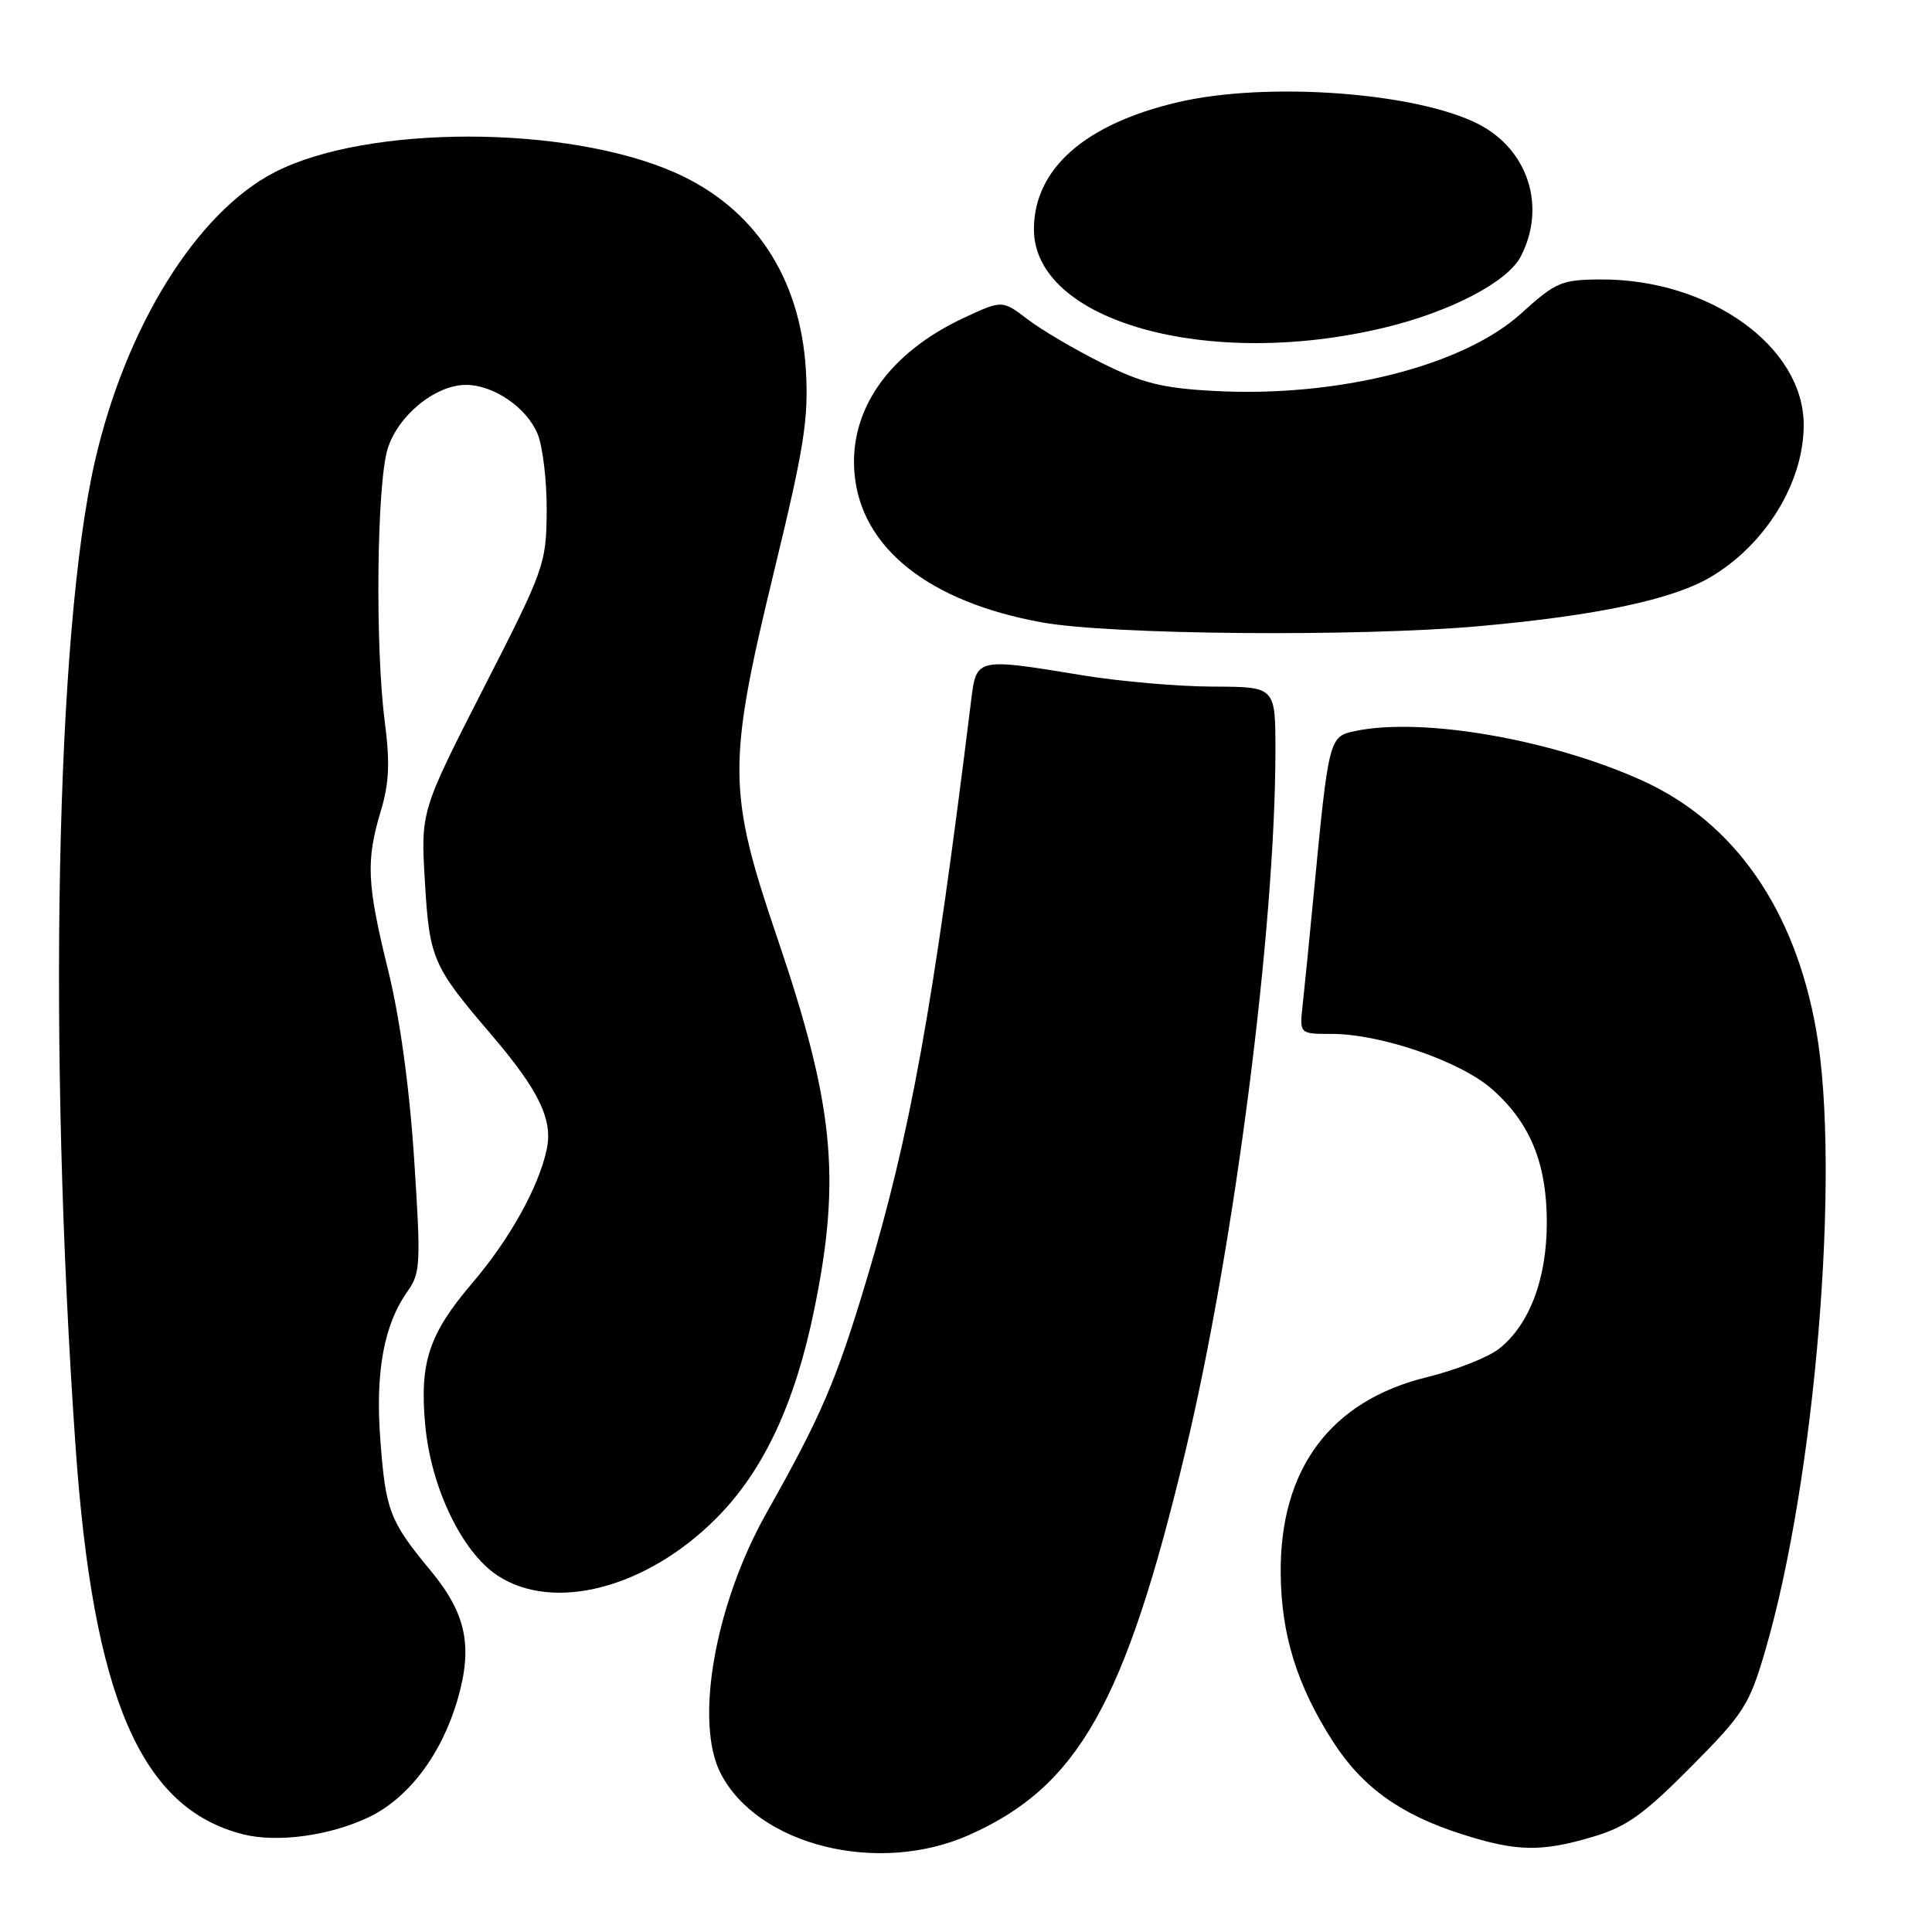 <?xml version="1.0" encoding="UTF-8" standalone="no"?>
<!DOCTYPE svg PUBLIC "-//W3C//DTD SVG 1.1//EN" "http://www.w3.org/Graphics/SVG/1.1/DTD/svg11.dtd" >
<svg xmlns="http://www.w3.org/2000/svg" xmlns:xlink="http://www.w3.org/1999/xlink" version="1.1" viewBox="0 0 256 256">
 <g >
 <path fill="currentColor"
d=" M 128.35 243.17 C 142.84 236.76 149.08 225.72 157.06 192.37 C 163.57 165.18 169.00 122.91 169.00 99.40 C 169.00 91.00 169.00 91.00 160.75 90.98 C 156.21 90.97 148.45 90.30 143.50 89.49 C 129.36 87.16 129.38 87.16 128.69 92.75 C 123.65 133.50 120.67 150.06 114.88 169.39 C 110.81 182.97 108.87 187.51 101.55 200.50 C 94.72 212.65 91.99 228.20 95.50 235.00 C 100.43 244.54 116.32 248.49 128.35 243.17 Z  M 211.05 243.39 C 215.51 242.07 217.78 240.45 224.04 234.14 C 231.08 227.05 231.79 225.94 233.90 218.72 C 240.54 196.05 243.91 155.12 240.67 136.59 C 237.87 120.56 229.87 109.02 217.72 103.48 C 205.61 97.96 188.38 94.98 179.50 96.88 C 176.11 97.60 176.05 97.84 174.07 118.50 C 173.49 124.55 172.83 131.19 172.60 133.25 C 172.19 137.00 172.19 137.00 176.49 137.00 C 182.95 137.00 193.51 140.63 197.67 144.29 C 202.74 148.74 204.96 154.12 204.96 162.00 C 204.96 169.47 202.65 175.55 198.63 178.72 C 197.19 179.85 192.89 181.55 189.08 182.48 C 176.30 185.61 169.57 194.64 169.70 208.50 C 169.77 216.60 171.84 223.28 176.58 230.70 C 180.47 236.78 185.53 240.43 193.68 243.03 C 200.95 245.36 204.21 245.42 211.05 243.39 Z  M 48.84 240.80 C 54.12 238.29 58.51 232.48 60.62 225.23 C 62.69 218.13 61.78 213.81 57.04 208.09 C 51.64 201.57 51.10 200.17 50.40 190.84 C 49.71 181.81 50.86 175.53 54.01 171.10 C 55.72 168.69 55.78 167.41 54.87 153.50 C 54.25 144.05 52.98 134.84 51.44 128.60 C 48.61 117.12 48.47 114.09 50.45 107.49 C 51.57 103.78 51.69 101.04 50.98 95.58 C 49.70 85.69 49.92 64.29 51.35 59.52 C 52.69 55.09 57.67 51.00 61.74 51.00 C 65.38 51.00 69.74 53.97 71.21 57.44 C 71.92 59.12 72.47 63.75 72.44 67.72 C 72.38 74.75 72.16 75.38 64.06 91.22 C 55.75 107.50 55.75 107.50 56.30 116.81 C 56.90 127.02 57.33 128.02 65.02 137.00 C 71.41 144.47 73.30 148.37 72.44 152.32 C 71.36 157.34 67.51 164.24 62.58 170.01 C 56.82 176.76 55.57 180.54 56.35 188.88 C 57.12 197.14 61.21 205.64 65.90 208.75 C 73.32 213.66 85.63 210.47 94.86 201.23 C 101.16 194.94 105.36 185.98 107.93 173.34 C 111.46 156.00 110.49 146.34 103.01 124.33 C 96.38 104.84 96.35 101.35 102.61 75.53 C 106.58 59.18 107.16 55.45 106.78 49.00 C 106.04 36.74 99.92 27.50 89.44 22.87 C 75.09 16.52 48.61 16.51 36.36 22.84 C 26.05 28.17 16.64 43.32 12.57 61.15 C 7.39 83.78 6.31 138.56 10.00 191.50 C 12.33 225.01 18.66 239.68 32.28 243.07 C 36.78 244.19 43.71 243.24 48.84 240.80 Z  M 196.00 82.97 C 211.52 81.58 221.54 79.46 226.60 76.50 C 233.94 72.19 239.00 63.95 239.00 56.30 C 239.00 45.90 226.48 36.95 212.07 37.03 C 206.89 37.06 206.15 37.38 201.53 41.56 C 193.85 48.51 177.19 52.70 160.81 51.80 C 154.00 51.43 151.33 50.76 146.00 48.10 C 142.43 46.32 137.99 43.71 136.15 42.30 C 132.80 39.75 132.80 39.75 127.71 42.12 C 117.81 46.75 112.52 54.24 113.22 62.67 C 114.04 72.57 123.06 79.76 138.07 82.47 C 147.16 84.12 179.96 84.40 196.00 82.97 Z  M 183.50 43.40 C 192.25 41.29 199.77 37.35 201.52 33.97 C 204.91 27.40 202.51 19.87 195.95 16.47 C 187.74 12.23 167.83 10.77 156.01 13.56 C 143.73 16.45 137.01 22.39 137.00 30.37 C 136.99 42.58 160.09 49.05 183.50 43.40 Z "/>
</g>
</svg>